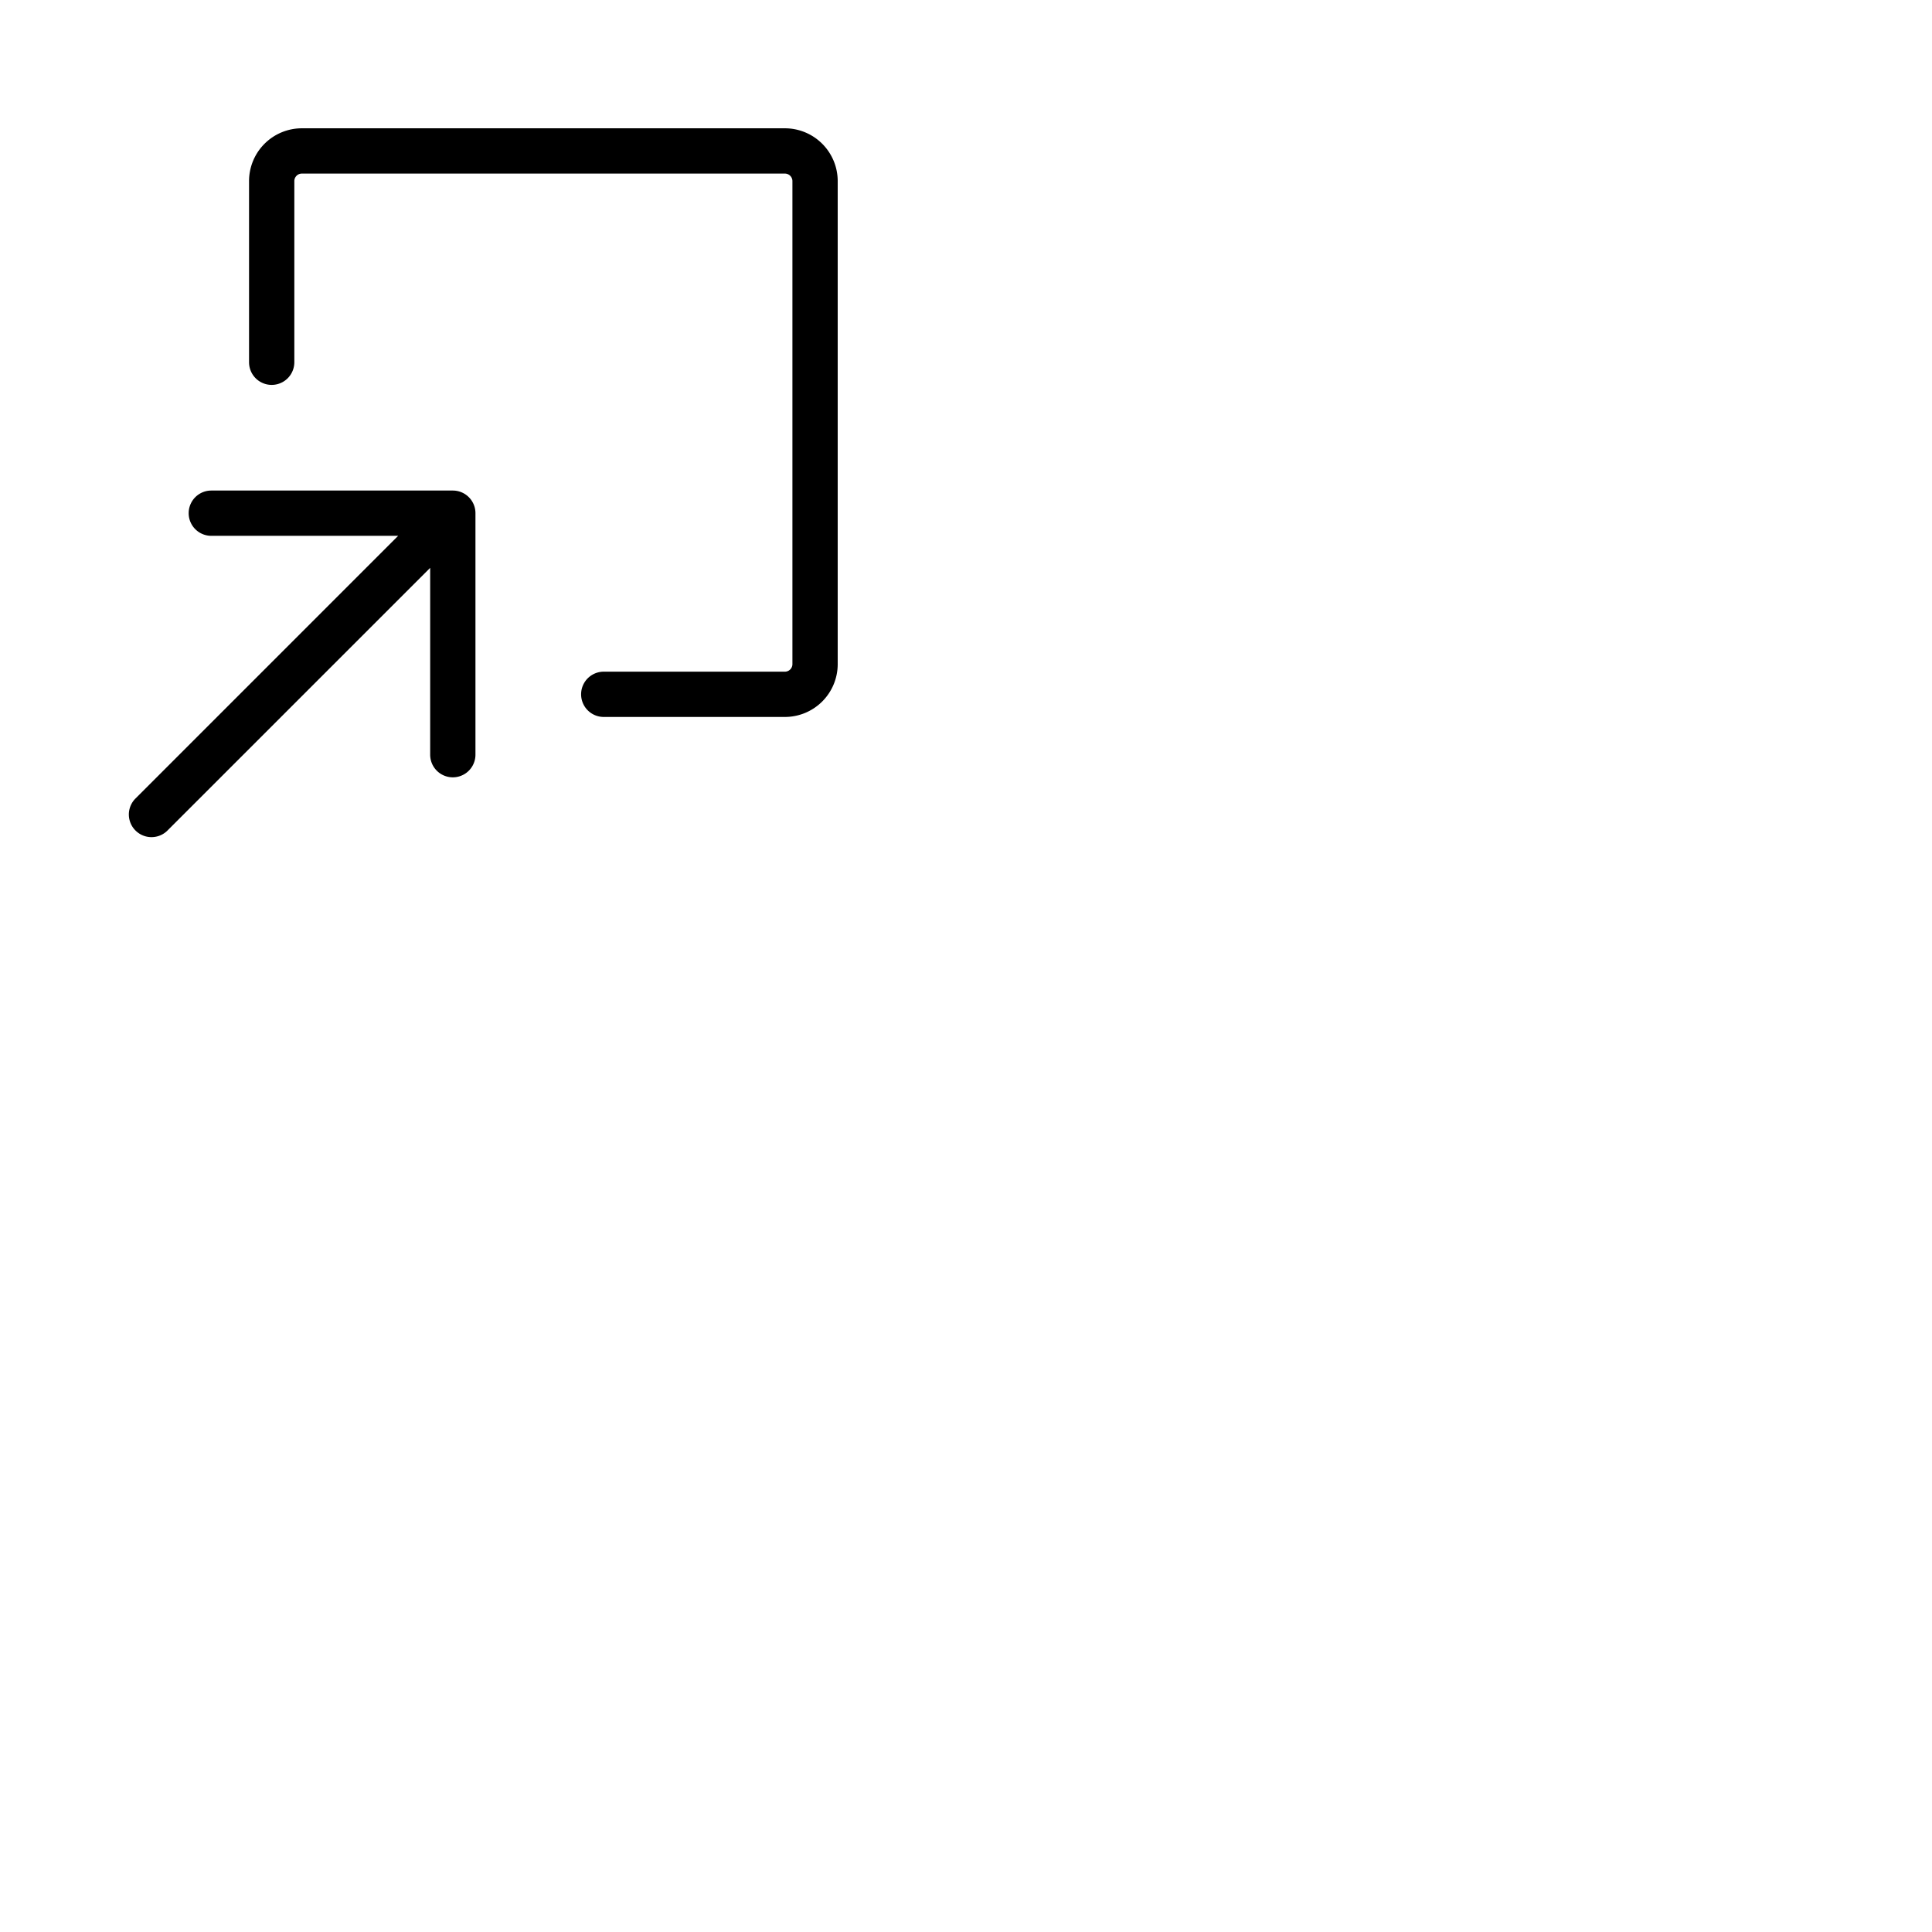 <svg xmlns="http://www.w3.org/2000/svg" version="1.1" viewBox="0 0 512 512" fill="currentColor"><path fill="currentColor" d="M126 136v64a6 6 0 0 1-12 0v-49.51l-69.76 69.75a6 6 0 0 1-8.48-8.48L105.51 142H56a6 6 0 0 1 0-12h64a6 6 0 0 1 6 6m82-102H80a14 14 0 0 0-14 14v48a6 6 0 0 0 12 0V48a2 2 0 0 1 2-2h128a2 2 0 0 1 2 2v128a2 2 0 0 1-2 2h-48a6 6 0 0 0 0 12h48a14 14 0 0 0 14-14V48a14 14 0 0 0-14-14"/></svg>